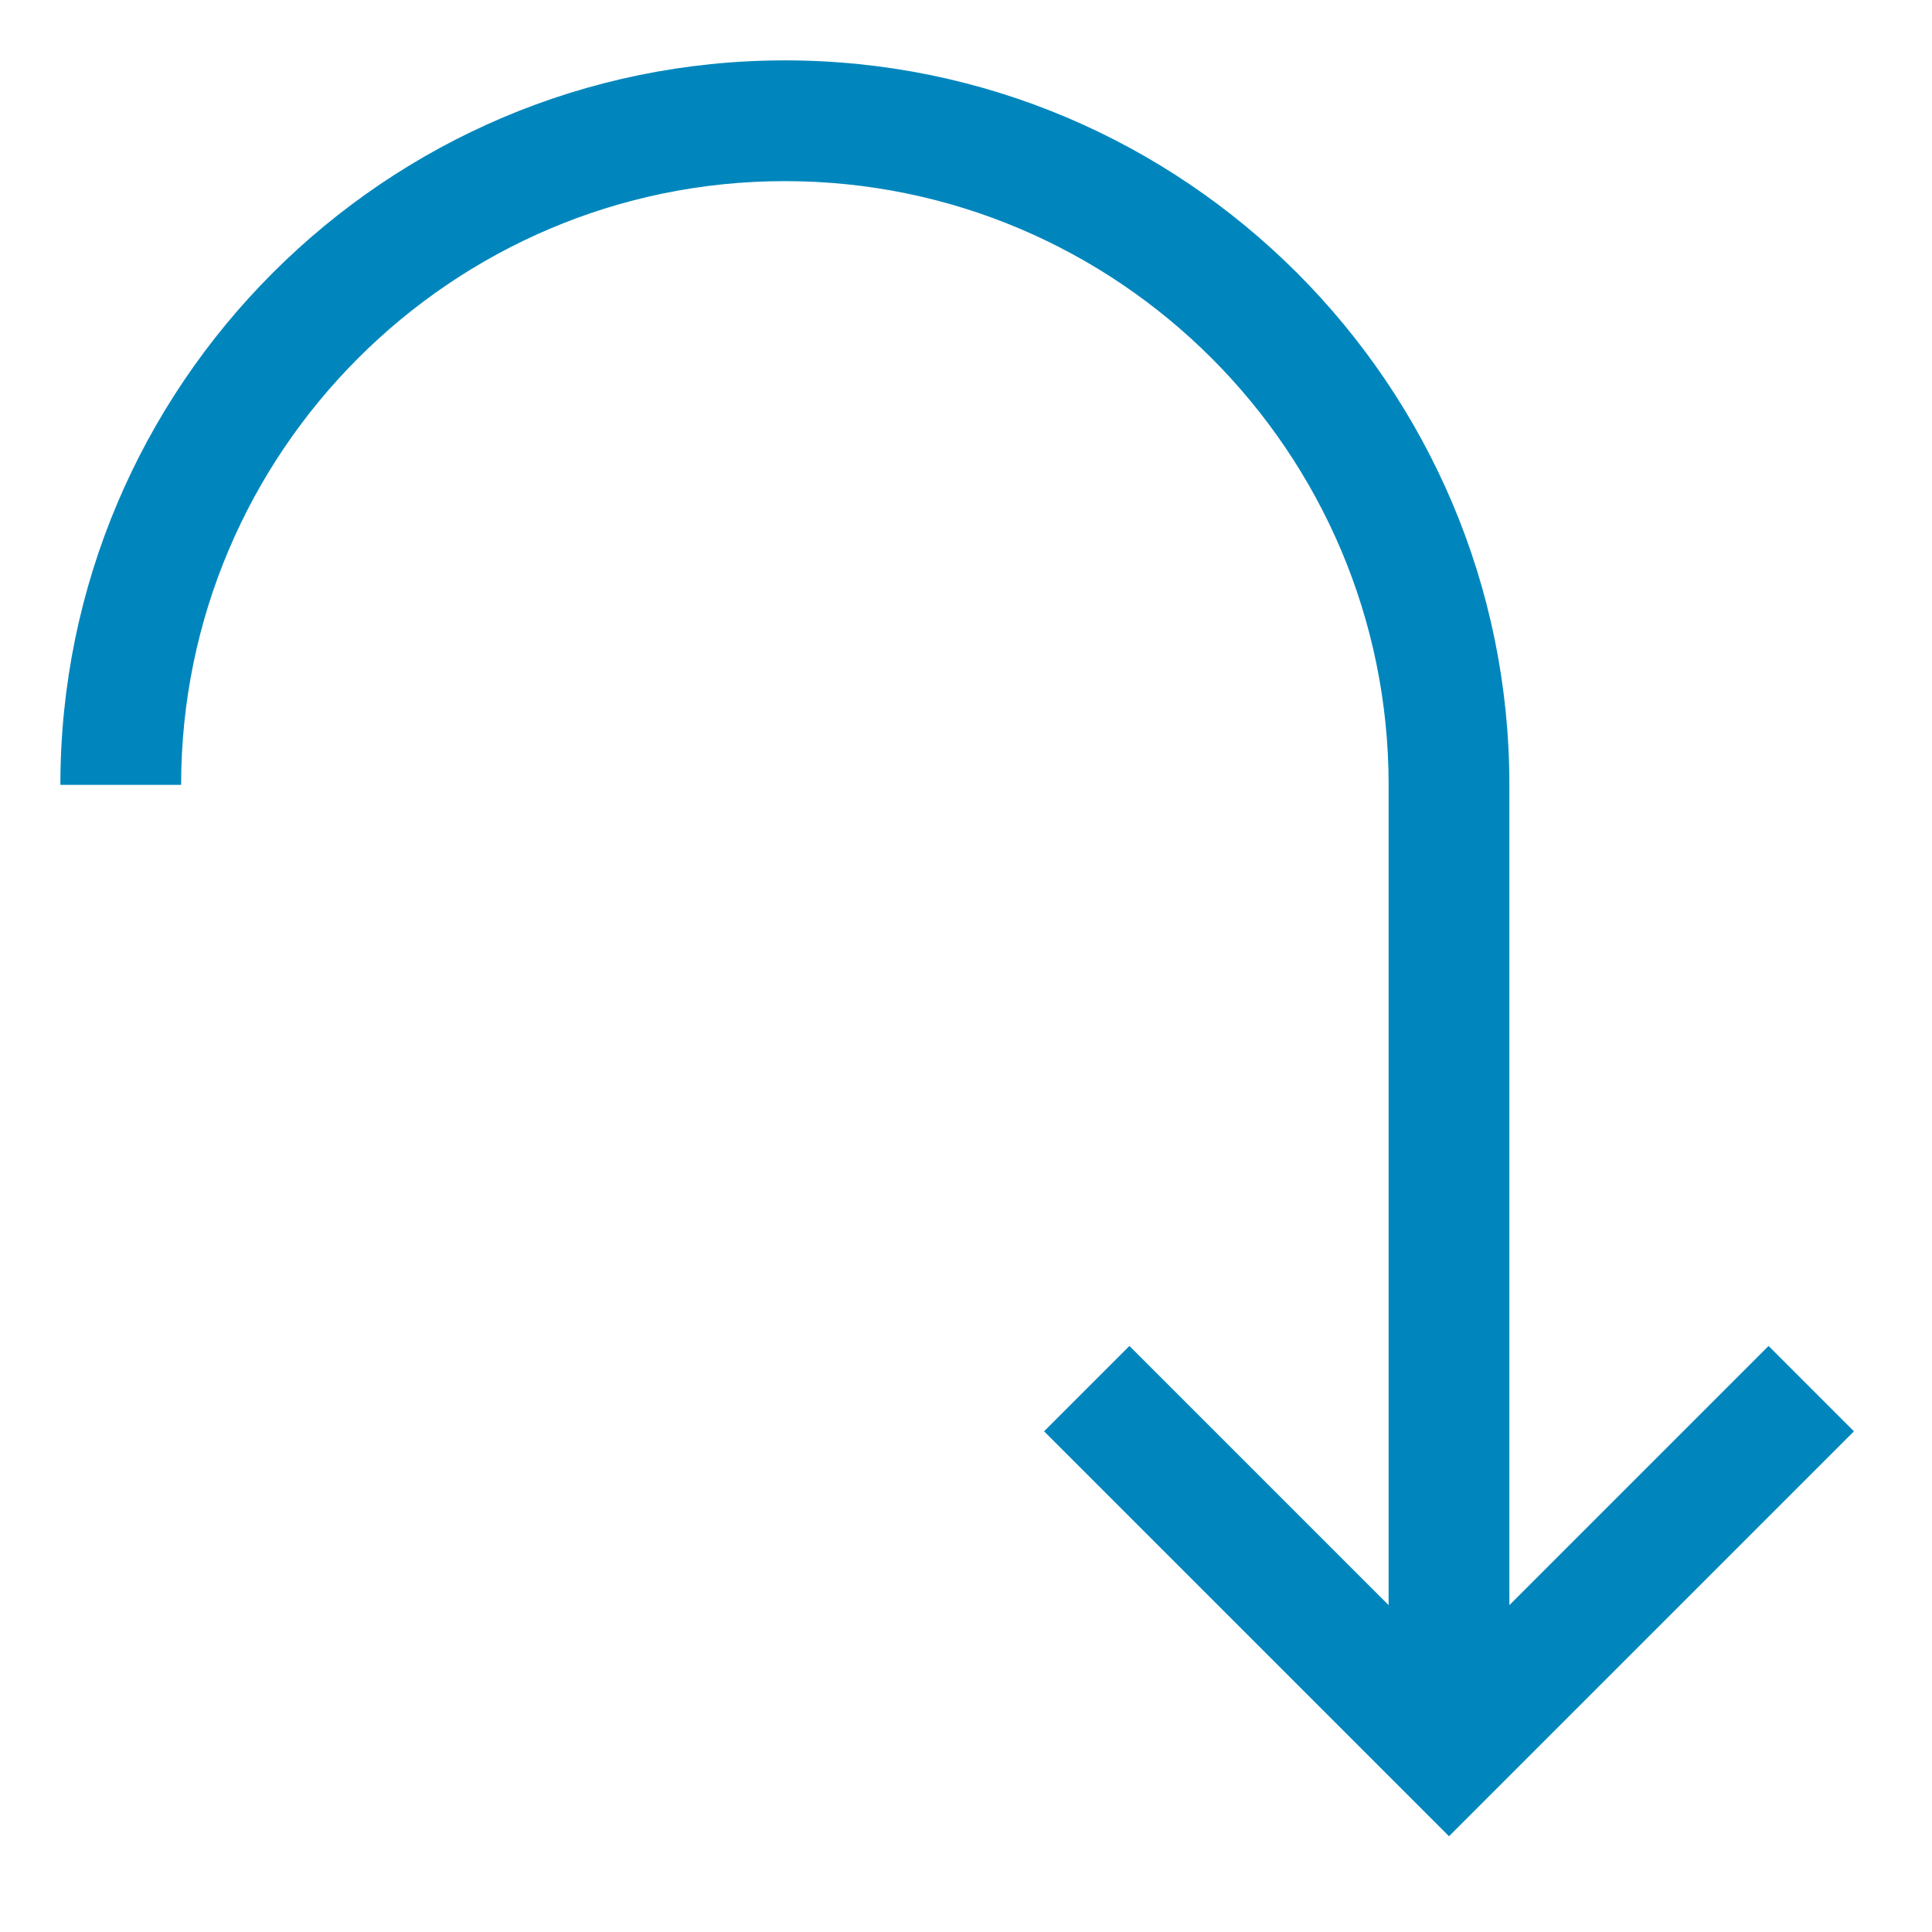 <?xml version="1.0" encoding="utf-8"?>
<!-- Generator: Adobe Illustrator 17.1.0, SVG Export Plug-In . SVG Version: 6.00 Build 0)  -->
<!DOCTYPE svg PUBLIC "-//W3C//DTD SVG 1.1//EN" "http://www.w3.org/Graphics/SVG/1.1/DTD/svg11.dtd">
<svg version="1.1" id="Layer_1" xmlns="http://www.w3.org/2000/svg" xmlns:xlink="http://www.w3.org/1999/xlink" x="0px" y="0px"
	 width="32px" height="32px" viewBox="0 0 32 32" enable-background="new 0 0 32 32" xml:space="preserve">
<style type="text/css" >
  <![CDATA[
	path{
		fill: #0086BD;
		strock: #0086BD;
	}
  ]]>
</style>
<path d="M29.293,22.293L25,26.586V13c0-6.617-5.383-12-12-12S1,6.383,1,13h2C3,7.486,7.486,3,13,3s10,4.486,10,10v13.586
	l-4.293-4.293l-1.414,1.414L24,30.414l6.707-6.707L29.293,22.293z"/>
</svg>
